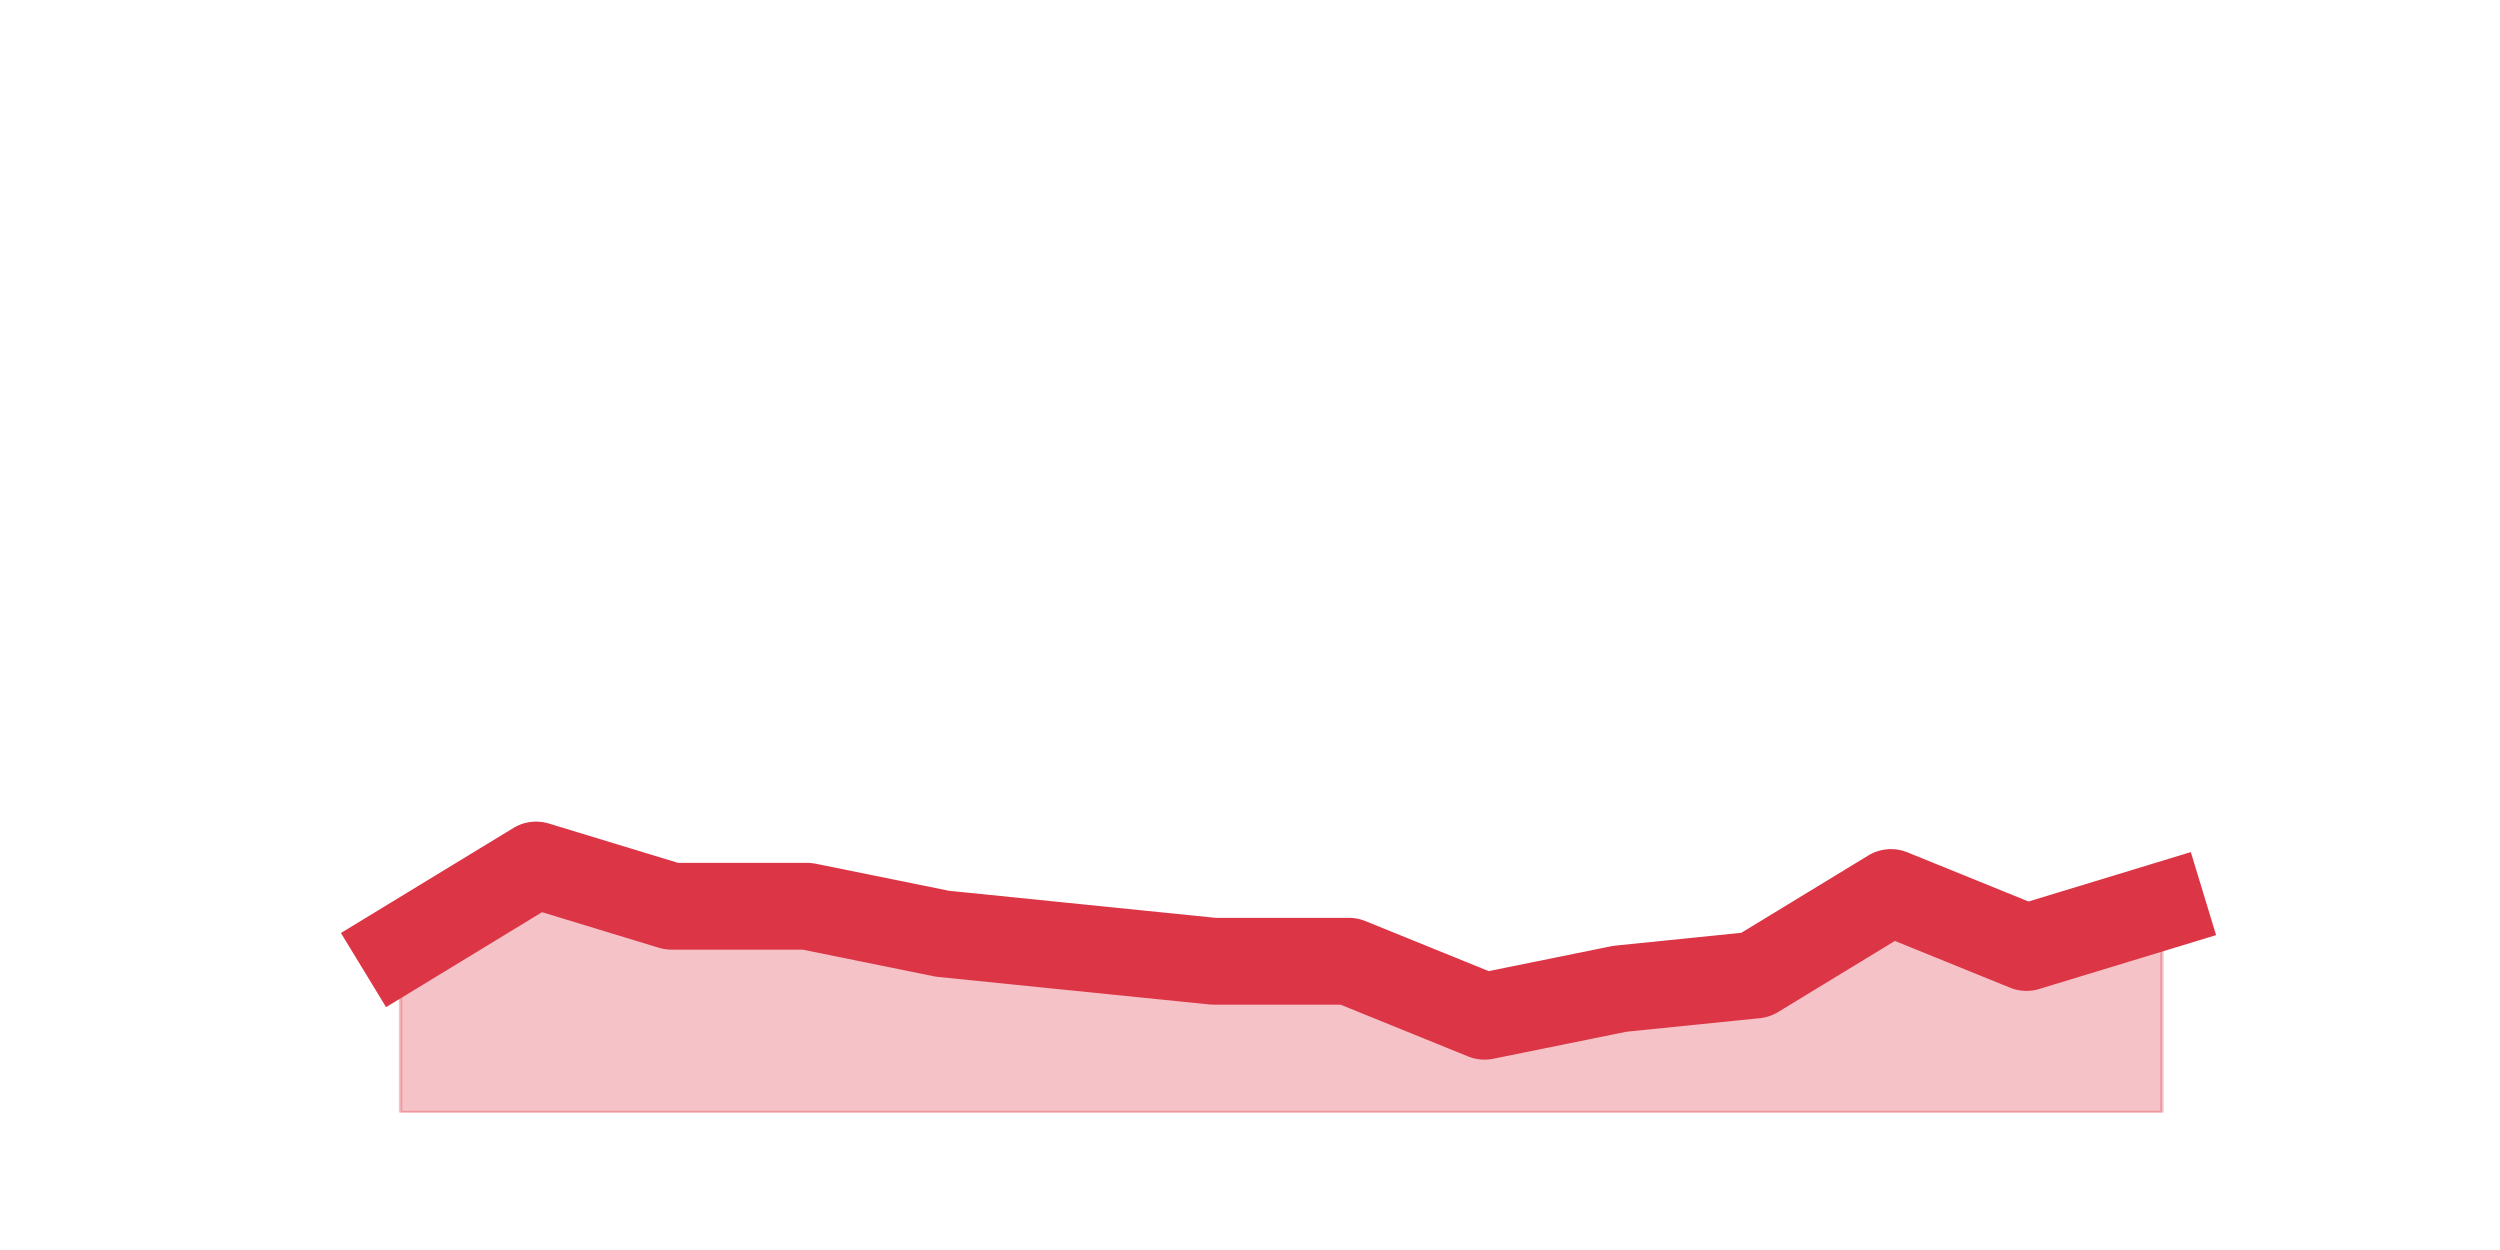 <?xml version="1.0" encoding="utf-8" standalone="no"?>
<!DOCTYPE svg PUBLIC "-//W3C//DTD SVG 1.1//EN"
  "http://www.w3.org/Graphics/SVG/1.1/DTD/svg11.dtd">
<!-- Created with matplotlib (https://matplotlib.org/) -->
<svg height="360pt" version="1.1" viewBox="0 0 720 360" width="720pt" xmlns="http://www.w3.org/2000/svg" xmlns:xlink="http://www.w3.org/1999/xlink">
 <defs>
  <style type="text/css">*{stroke-linecap:butt;stroke-linejoin:round;}</style>
 </defs>
 <g id="figure_1">
  <g id="patch_1">
   <path d="M 0 360 
L 720 360 
L 720 0 
L 0 0 
z
" style="fill:none;"/>
  </g>
  <g id="axes_1">
   <g id="matplotlib.axis_1"/>
   <g id="matplotlib.axis_2"/>
   <g id="PolyCollection_1">
    <defs>
     <path d="M 115.364 -87.12 
L 115.364 -39.6 
L 154.385 -39.6 
L 193.406 -39.6 
L 232.427 -39.6 
L 271.448 -39.6 
L 310.469 -39.6 
L 349.49 -39.6 
L 388.51 -39.6 
L 427.531 -39.6 
L 466.552 -39.6 
L 505.573 -39.6 
L 544.594 -39.6 
L 583.615 -39.6 
L 622.636 -39.6 
L 622.636 -99 
L 622.636 -99 
L 583.615 -87.12 
L 544.594 -102.96 
L 505.573 -79.2 
L 466.552 -75.24 
L 427.531 -67.32 
L 388.51 -83.16 
L 349.49 -83.16 
L 310.469 -87.12 
L 271.448 -91.08 
L 232.427 -99 
L 193.406 -99 
L 154.385 -110.88 
L 115.364 -87.12 
z
" id="m663b4be4d4" style="stroke:#dc3545;stroke-opacity:0.3;"/>
    </defs>
    <g clip-path="url(#p280102a7dd)">
     <use style="fill:#dc3545;fill-opacity:0.3;stroke:#dc3545;stroke-opacity:0.3;" x="0" xlink:href="#m663b4be4d4" y="360"/>
    </g>
   </g>
   <g id="line2d_1">
    <path clip-path="url(#p280102a7dd)" d="M 115.364 272.88 
L 154.385 249.12 
L 193.406 261 
L 232.427 261 
L 271.448 268.92 
L 310.469 272.88 
L 349.49 276.84 
L 388.51 276.84 
L 427.531 292.68 
L 466.552 284.76 
L 505.573 280.8 
L 544.594 257.04 
L 583.615 272.88 
L 622.636 261 
" style="fill:none;stroke:#dc3545;stroke-linecap:square;stroke-width:25;"/>
   </g>
  </g>
 </g>
 <defs>
  <clipPath id="p280102a7dd">
   <rect height="277.2" width="558" x="90" y="43.2"/>
  </clipPath>
 </defs>
</svg>
